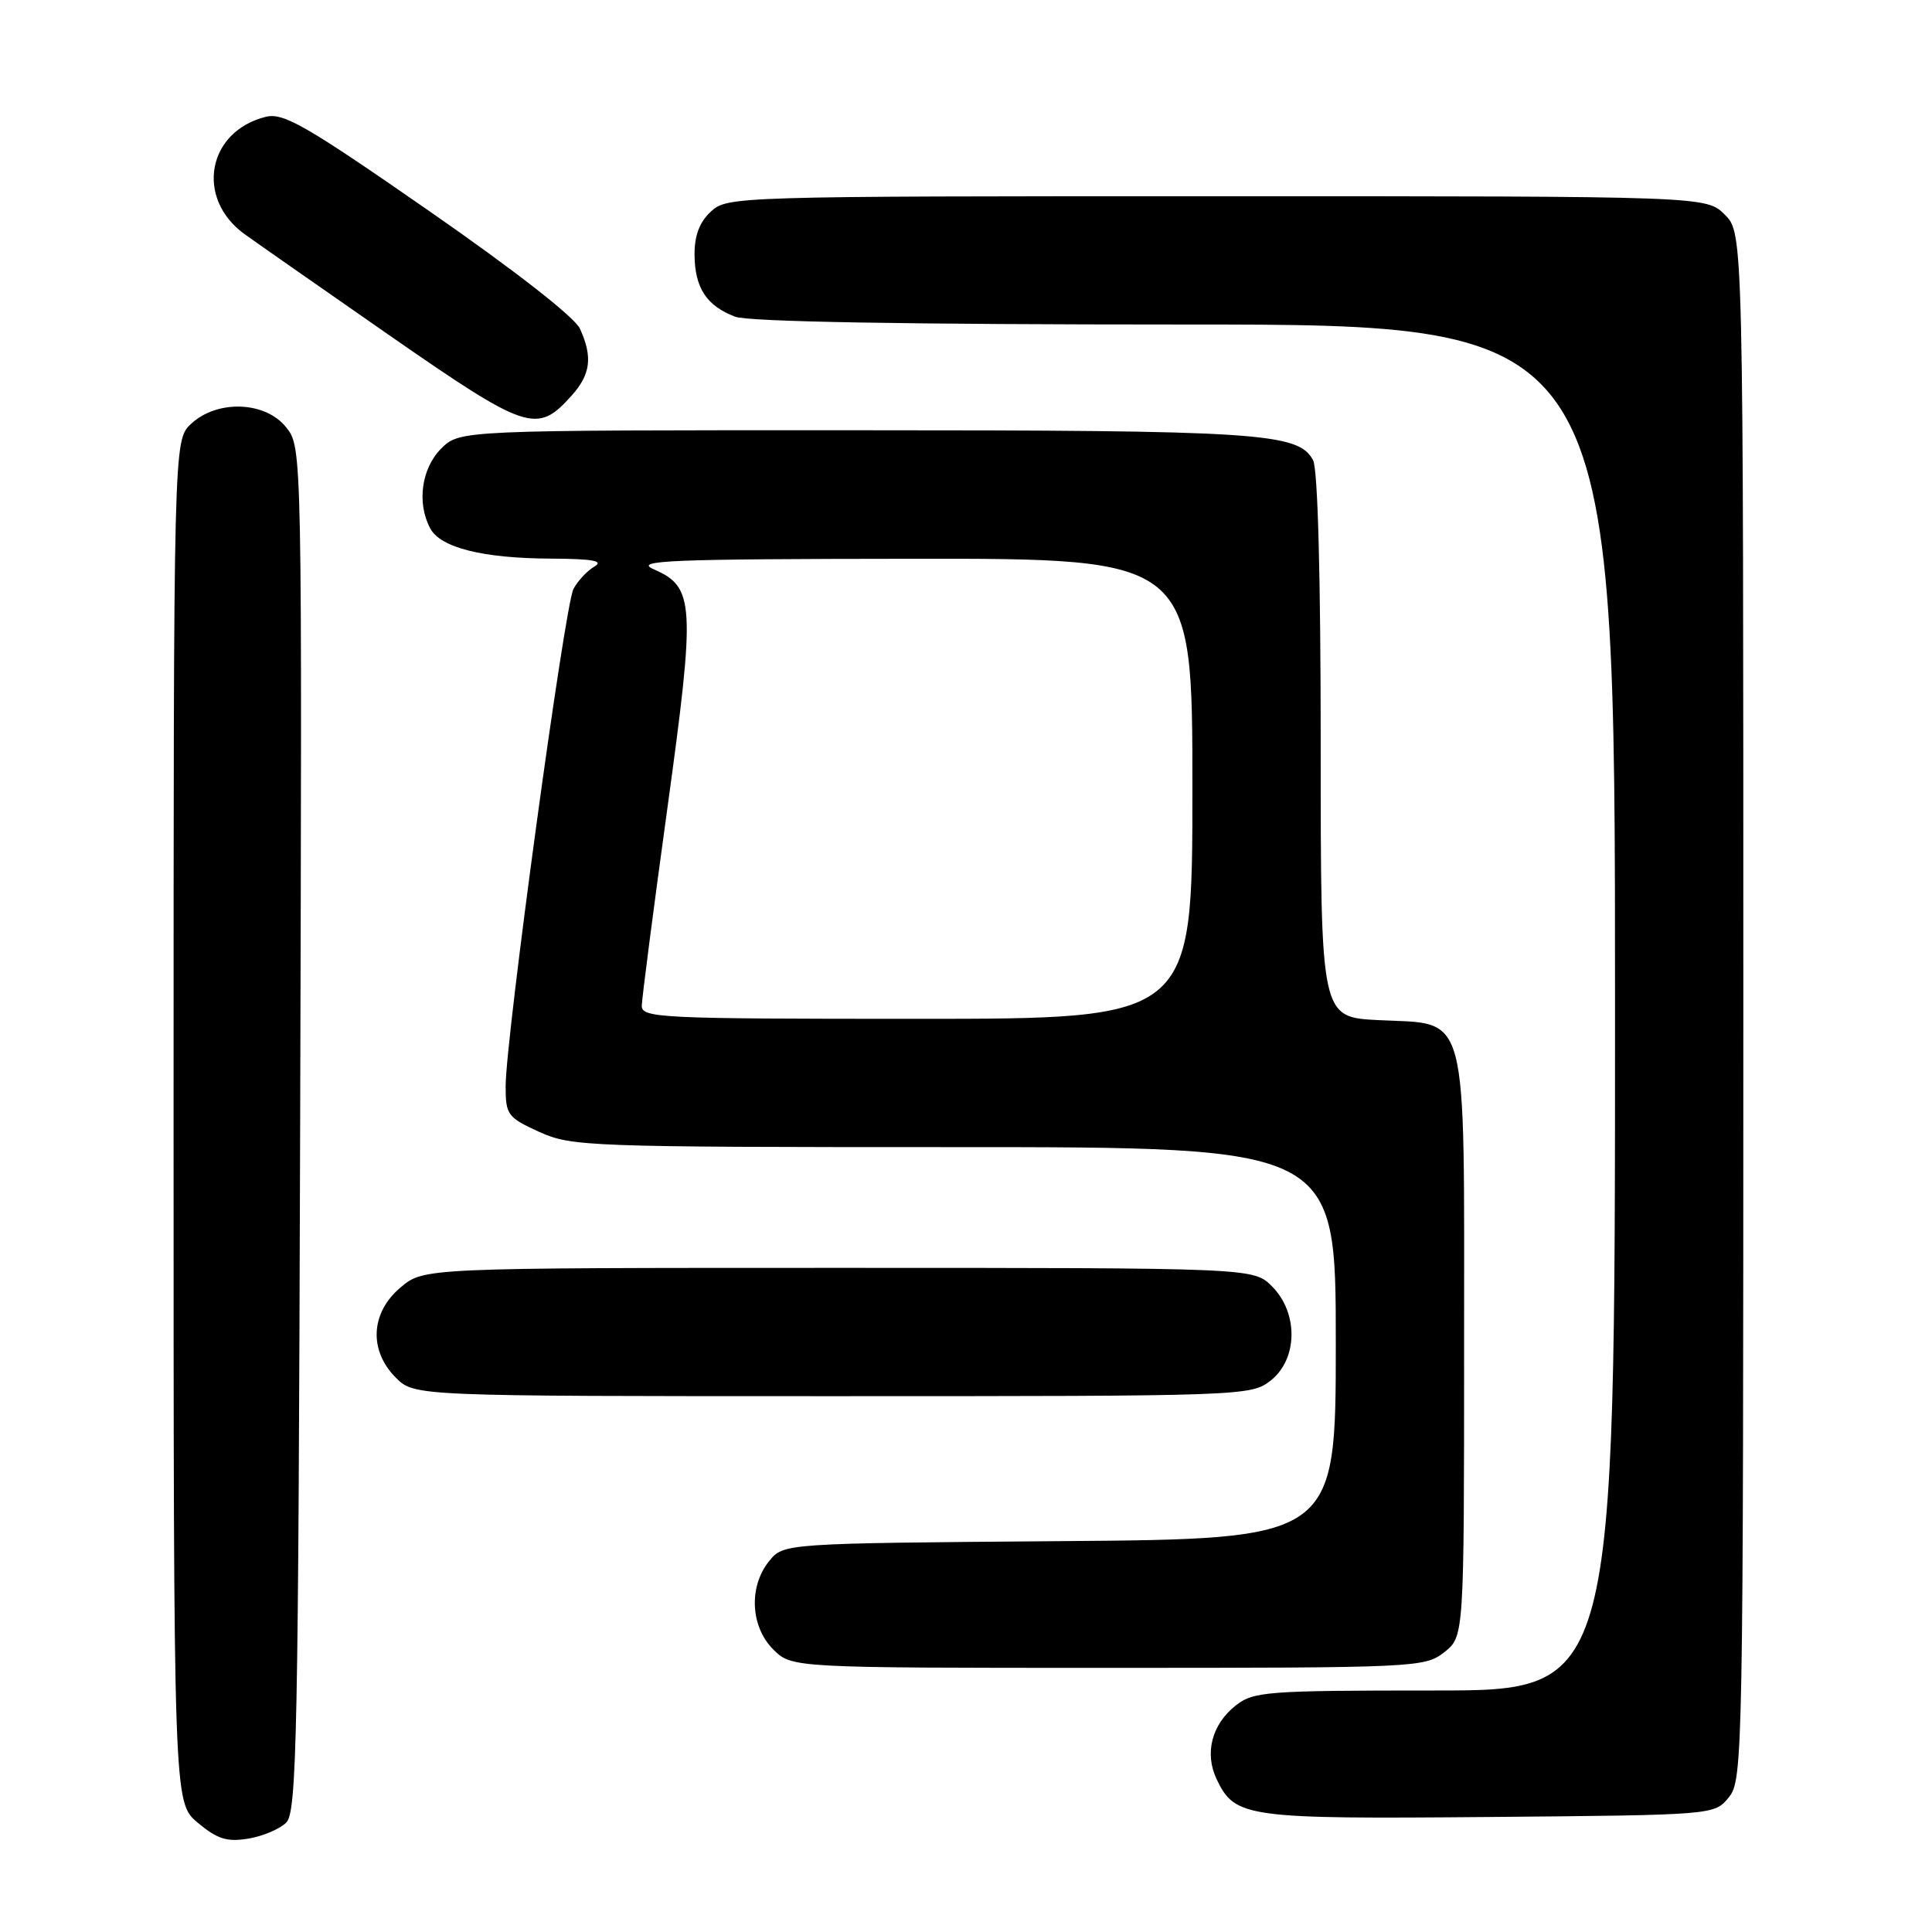 <?xml version="1.0" encoding="UTF-8" standalone="no"?>
<!DOCTYPE svg PUBLIC "-//W3C//DTD SVG 1.1//EN" "http://www.w3.org/Graphics/SVG/1.1/DTD/svg11.dtd" >
<svg xmlns="http://www.w3.org/2000/svg" xmlns:xlink="http://www.w3.org/1999/xlink" version="1.1" viewBox="0 0 256 256">
 <g >
 <path fill="currentColor"
d=" M 37.93 241.50 C 39.33 240.10 39.53 230.10 39.77 149.62 C 40.03 59.36 40.03 59.31 37.94 56.65 C 35.20 53.16 28.78 52.92 25.31 56.17 C 23.00 58.35 23.00 58.35 23.00 148.59 C 23.00 238.82 23.00 238.82 26.19 241.51 C 28.78 243.68 30.06 244.09 32.88 243.63 C 34.79 243.32 37.07 242.36 37.93 241.50 Z  M 229.09 238.14 C 230.94 235.85 231.00 232.69 231.00 133.34 C 231.00 30.91 231.00 30.91 228.55 28.45 C 226.09 26.00 226.09 26.00 161.23 26.00 C 97.35 26.00 96.34 26.03 94.19 28.04 C 92.68 29.44 92.01 31.23 92.03 33.79 C 92.07 38.15 93.63 40.53 97.40 41.96 C 99.17 42.64 120.09 43.00 157.07 43.00 C 214.00 43.00 214.00 43.00 214.00 133.50 C 214.00 224.00 214.00 224.00 190.13 224.00 C 167.85 224.00 166.10 224.13 163.75 225.98 C 160.56 228.49 159.57 232.33 161.22 235.77 C 163.65 240.84 165.07 241.04 197.34 240.76 C 227.18 240.50 227.18 240.50 229.09 238.14 Z  M 191.37 218.93 C 194.00 216.85 194.00 216.85 194.00 178.54 C 194.00 132.92 194.75 135.78 182.61 135.17 C 175.00 134.78 175.00 134.78 175.00 98.82 C 175.00 76.49 174.62 62.15 173.99 60.98 C 172.04 57.34 166.97 57.01 113.20 57.01 C 60.91 57.00 60.91 57.00 58.45 59.45 C 55.84 62.07 55.21 66.66 57.01 70.02 C 58.38 72.58 63.98 73.98 73.00 74.02 C 78.55 74.05 80.05 74.32 78.76 75.07 C 77.81 75.63 76.56 76.96 75.99 78.03 C 74.83 80.18 67.00 137.62 67.00 143.94 C 67.00 147.72 67.26 148.07 71.45 149.98 C 75.72 151.92 77.81 152.00 126.45 152.00 C 177.00 152.00 177.00 152.00 177.00 177.96 C 177.00 203.93 177.00 203.93 140.41 204.21 C 103.82 204.50 103.82 204.50 101.91 206.86 C 99.19 210.23 99.43 215.52 102.45 218.55 C 104.91 221.00 104.91 221.00 146.82 221.00 C 187.71 221.00 188.79 220.95 191.37 218.93 Z  M 168.37 182.93 C 171.98 180.09 172.06 173.97 168.55 170.45 C 166.09 168.00 166.09 168.00 111.12 168.00 C 56.15 168.00 56.15 168.00 53.08 170.59 C 49.10 173.93 48.84 178.93 52.45 182.55 C 54.91 185.00 54.91 185.00 110.32 185.00 C 164.86 185.00 165.77 184.97 168.37 182.93 Z  M 75.75 52.41 C 78.27 49.59 78.55 47.30 76.85 43.56 C 76.15 42.03 68.23 35.85 56.81 27.92 C 40.49 16.59 37.55 14.90 35.21 15.48 C 27.47 17.41 25.86 26.24 32.37 31.00 C 33.50 31.82 42.07 37.81 51.42 44.31 C 69.90 57.14 71.15 57.55 75.75 52.41 Z  M 85.04 133.25 C 85.06 132.29 86.58 120.52 88.43 107.10 C 92.17 79.92 92.05 77.80 86.62 75.43 C 83.92 74.26 88.51 74.07 120.75 74.04 C 158.00 74.00 158.00 74.00 158.00 104.50 C 158.00 135.00 158.00 135.00 121.50 135.00 C 87.39 135.00 85.00 134.89 85.04 133.25 Z "/>
</g>
</svg>